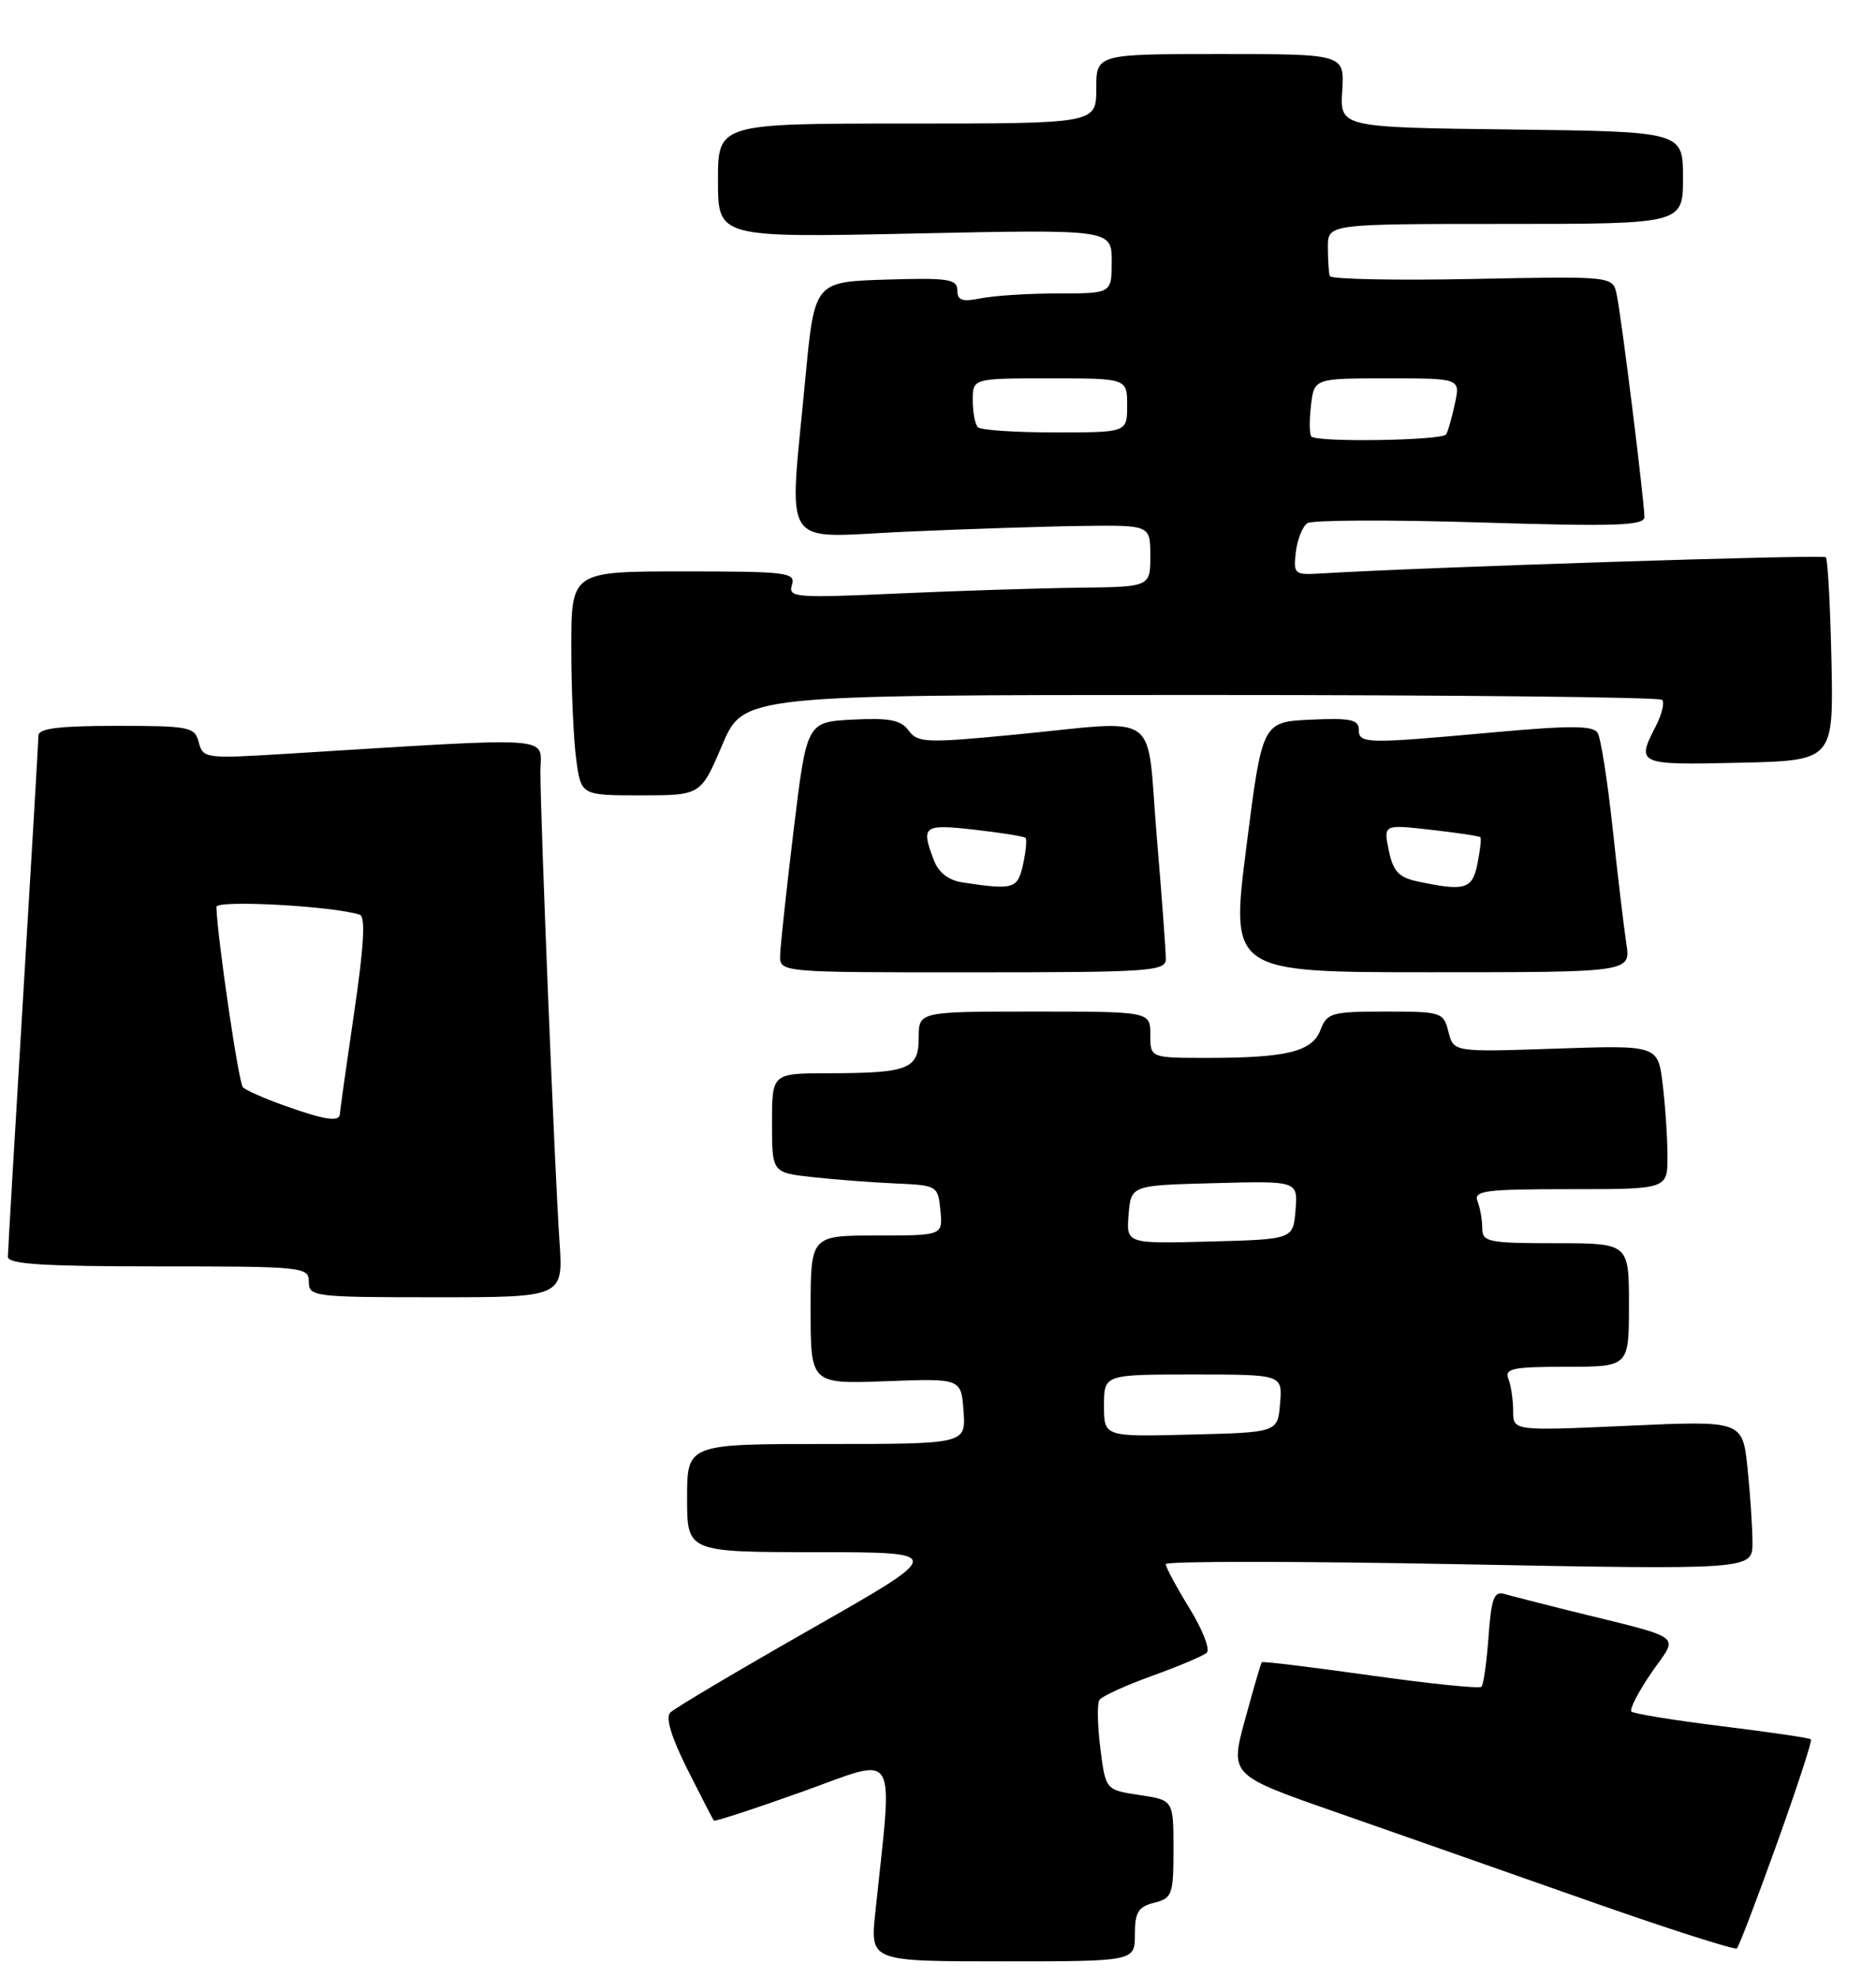 <?xml version="1.0" encoding="UTF-8" standalone="no"?>
<!DOCTYPE svg PUBLIC "-//W3C//DTD SVG 1.1//EN" "http://www.w3.org/Graphics/SVG/1.1/DTD/svg11.dtd" >
<svg xmlns="http://www.w3.org/2000/svg" xmlns:xlink="http://www.w3.org/1999/xlink" version="1.1" viewBox="0 0 243 256">
 <g >
 <path fill="currentColor"
d=" M 147.00 250.52 C 147.00 247.64 147.43 246.93 149.50 246.41 C 151.84 245.82 152.00 245.37 152.00 239.45 C 152.00 233.12 152.00 233.12 147.60 232.46 C 143.21 231.80 143.21 231.80 142.53 226.42 C 142.16 223.46 142.10 220.64 142.40 220.16 C 142.70 219.68 145.76 218.28 149.22 217.03 C 152.67 215.79 155.87 214.44 156.32 214.02 C 156.77 213.60 155.76 211.01 154.07 208.27 C 152.38 205.52 151.00 202.95 151.00 202.56 C 151.00 202.16 168.10 202.17 189.00 202.57 C 227.00 203.29 227.00 203.29 227.00 199.79 C 227.00 197.87 226.71 193.52 226.36 190.13 C 225.71 183.97 225.71 183.97 210.86 184.64 C 196.00 185.31 196.00 185.31 196.00 182.74 C 196.00 181.32 195.73 179.45 195.39 178.58 C 194.87 177.22 195.91 177.00 202.89 177.00 C 211.00 177.00 211.00 177.00 211.00 169.00 C 211.00 161.00 211.00 161.00 201.50 161.00 C 192.80 161.00 192.00 160.84 192.00 159.08 C 192.00 158.03 191.73 156.45 191.39 155.58 C 190.86 154.19 192.31 154.00 203.39 154.00 C 216.00 154.00 216.00 154.00 215.99 149.75 C 215.99 147.41 215.71 143.22 215.37 140.43 C 214.76 135.35 214.76 135.35 201.52 135.80 C 188.28 136.25 188.28 136.25 187.62 133.63 C 186.98 131.08 186.72 131.00 179.46 131.00 C 172.49 131.00 171.89 131.17 171.05 133.36 C 169.98 136.19 166.72 137.00 156.37 137.00 C 149.00 137.00 149.00 137.00 149.00 134.00 C 149.00 131.00 149.00 131.00 134.00 131.00 C 119.00 131.00 119.00 131.00 119.00 134.38 C 119.00 138.46 117.72 138.97 107.25 138.99 C 100.00 139.00 100.00 139.00 100.00 145.43 C 100.00 151.86 100.00 151.86 105.25 152.44 C 108.14 152.76 112.97 153.13 116.00 153.26 C 121.42 153.50 121.50 153.55 121.81 156.75 C 122.13 160.00 122.13 160.00 113.56 160.00 C 105.00 160.00 105.00 160.00 105.00 169.62 C 105.00 179.23 105.00 179.23 114.75 178.87 C 124.50 178.50 124.50 178.50 124.81 182.75 C 125.11 187.00 125.11 187.00 107.06 187.00 C 89.00 187.00 89.00 187.00 89.00 194.00 C 89.00 201.00 89.00 201.00 105.75 201.01 C 122.50 201.02 122.50 201.02 105.16 210.90 C 95.62 216.33 87.38 221.22 86.83 221.77 C 86.18 222.42 86.94 224.93 89.04 229.13 C 90.80 232.63 92.34 235.62 92.47 235.77 C 92.60 235.92 97.79 234.22 104.00 232.00 C 116.57 227.50 115.66 225.97 113.37 247.75 C 112.72 254.00 112.72 254.00 129.86 254.00 C 147.00 254.00 147.00 254.00 147.00 250.52 Z  M 230.18 238.71 C 232.77 231.48 234.75 225.42 234.58 225.25 C 234.41 225.07 229.22 224.31 223.05 223.55 C 216.88 222.79 211.60 221.93 211.32 221.65 C 211.04 221.37 212.21 219.10 213.92 216.61 C 217.44 211.50 218.64 212.39 203.00 208.51 C 199.43 207.62 195.77 206.68 194.87 206.42 C 193.53 206.03 193.17 206.99 192.81 211.95 C 192.57 215.25 192.16 218.18 191.89 218.44 C 191.63 218.71 185.16 218.04 177.53 216.97 C 169.90 215.89 163.56 215.12 163.44 215.26 C 163.32 215.39 162.35 218.74 161.27 222.69 C 159.31 229.88 159.31 229.88 172.91 234.63 C 180.38 237.24 195.05 242.39 205.50 246.07 C 215.95 249.75 224.72 252.56 224.98 252.32 C 225.25 252.07 227.58 245.95 230.18 238.71 Z  M 72.47 160.75 C 71.87 152.10 70.00 106.02 70.00 99.96 C 70.00 95.22 72.94 95.42 36.90 97.63 C 26.65 98.26 26.29 98.22 25.75 96.14 C 25.22 94.13 24.57 94.00 15.09 94.00 C 7.70 94.00 4.99 94.33 4.98 95.25 C 4.97 95.94 4.08 111.12 3.00 129.00 C 1.92 146.88 1.03 162.06 1.02 162.75 C 1.00 163.71 5.56 164.00 20.50 164.00 C 39.33 164.00 40.00 164.07 40.00 166.00 C 40.00 167.92 40.67 168.00 56.49 168.00 C 72.97 168.00 72.97 168.00 72.47 160.75 Z  M 151.01 124.21 C 151.02 123.27 150.49 116.09 149.83 108.25 C 148.43 91.64 150.76 93.28 131.23 95.16 C 119.96 96.24 118.86 96.19 117.70 94.61 C 116.70 93.24 115.21 92.95 110.47 93.19 C 104.50 93.50 104.50 93.50 102.80 107.50 C 101.87 115.20 101.08 122.50 101.05 123.71 C 101.00 125.93 101.00 125.93 126.00 125.92 C 148.91 125.92 151.00 125.78 151.01 124.21 Z  M 210.66 122.20 C 210.35 120.17 209.55 113.46 208.89 107.30 C 208.23 101.15 207.35 95.56 206.94 94.90 C 206.35 93.95 203.37 93.94 193.34 94.85 C 176.82 96.35 176.00 96.33 176.00 94.45 C 176.00 93.19 174.85 92.96 169.75 93.20 C 163.50 93.50 163.50 93.50 161.44 109.70 C 159.38 125.91 159.38 125.91 185.31 125.91 C 211.24 125.91 211.24 125.91 210.66 122.20 Z  M 93.54 96.50 C 96.30 90.00 96.30 90.00 155.48 90.00 C 188.03 90.00 214.95 90.28 215.29 90.63 C 215.64 90.97 215.26 92.52 214.46 94.08 C 211.92 98.99 212.14 99.08 225.25 98.78 C 237.50 98.50 237.50 98.50 237.23 85.57 C 237.08 78.45 236.75 72.42 236.50 72.16 C 236.12 71.79 184.53 73.45 171.00 74.27 C 167.66 74.47 167.52 74.34 167.85 71.49 C 168.05 69.85 168.72 68.16 169.35 67.75 C 169.98 67.34 180.06 67.30 191.75 67.66 C 209.35 68.20 213.00 68.08 213.00 66.95 C 213.00 64.93 210.01 40.88 209.41 38.13 C 208.90 35.76 208.90 35.76 190.70 36.13 C 180.69 36.33 172.39 36.16 172.25 35.75 C 172.11 35.34 172.00 33.65 172.00 32.00 C 172.00 29.00 172.00 29.00 195.00 29.00 C 218.00 29.00 218.00 29.00 218.00 23.02 C 218.00 17.04 218.00 17.04 195.78 16.77 C 173.57 16.50 173.57 16.50 173.86 11.75 C 174.15 7.00 174.15 7.00 158.08 7.00 C 142.00 7.00 142.00 7.00 142.00 11.50 C 142.00 16.00 142.00 16.00 117.50 16.00 C 93.00 16.00 93.00 16.00 93.00 23.39 C 93.00 30.78 93.00 30.78 118.50 30.24 C 144.00 29.70 144.00 29.70 144.00 33.85 C 144.00 38.00 144.00 38.00 137.12 38.00 C 133.34 38.00 128.84 38.28 127.12 38.62 C 124.63 39.12 124.00 38.92 124.00 37.59 C 124.00 36.14 122.82 35.96 114.75 36.21 C 105.50 36.50 105.50 36.50 104.32 49.00 C 102.19 71.70 100.82 69.60 117.25 68.86 C 125.09 68.51 135.44 68.17 140.25 68.11 C 149.00 68.00 149.00 68.00 149.00 72.00 C 149.00 76.00 149.00 76.00 139.75 76.11 C 134.66 76.17 124.09 76.51 116.26 76.86 C 102.99 77.46 102.06 77.38 102.58 75.75 C 103.09 74.14 101.99 74.00 88.57 74.00 C 74.00 74.00 74.00 74.00 74.00 83.86 C 74.00 89.28 74.29 95.81 74.64 98.36 C 75.27 103.00 75.27 103.00 83.02 103.00 C 90.77 103.00 90.77 103.00 93.54 96.50 Z  M 143.00 182.03 C 143.00 178.00 143.00 178.00 154.56 178.00 C 166.12 178.00 166.12 178.00 165.81 181.75 C 165.50 185.50 165.50 185.50 154.25 185.78 C 143.00 186.07 143.00 186.07 143.00 182.03 Z  M 146.19 157.28 C 146.50 153.50 146.50 153.50 157.31 153.22 C 168.12 152.93 168.12 152.93 167.81 156.72 C 167.50 160.50 167.50 160.50 156.69 160.78 C 145.88 161.07 145.88 161.07 146.19 157.28 Z  M 36.82 143.17 C 34.25 142.25 31.83 141.19 31.46 140.80 C 30.91 140.24 28.16 121.50 28.03 117.45 C 28.00 116.51 43.19 117.33 46.60 118.46 C 47.36 118.71 47.15 122.50 45.87 131.16 C 44.87 137.95 44.04 143.84 44.03 144.25 C 43.99 145.34 42.10 145.06 36.82 143.17 Z  M 124.70 114.28 C 122.85 114.00 121.57 113.01 120.95 111.36 C 119.27 106.94 119.59 106.70 126.24 107.45 C 129.68 107.84 132.65 108.31 132.84 108.51 C 133.03 108.70 132.89 110.24 132.52 111.93 C 131.81 115.13 131.32 115.28 124.70 114.28 Z  M 183.54 114.13 C 181.18 113.62 180.44 112.81 179.89 110.13 C 179.20 106.76 179.20 106.76 185.35 107.46 C 188.72 107.84 191.61 108.27 191.75 108.42 C 191.90 108.56 191.73 110.10 191.38 111.84 C 190.71 115.19 189.77 115.46 183.54 114.13 Z  M 169.86 56.53 C 169.61 56.27 169.58 54.47 169.81 52.53 C 170.22 49.00 170.22 49.00 179.69 49.00 C 189.16 49.00 189.16 49.00 188.46 52.25 C 188.08 54.04 187.57 55.84 187.32 56.25 C 186.85 57.05 170.65 57.31 169.86 56.53 Z  M 126.67 55.33 C 126.30 54.97 126.00 53.39 126.00 51.83 C 126.00 49.00 126.00 49.00 136.00 49.00 C 146.00 49.00 146.00 49.00 146.00 52.50 C 146.00 56.00 146.00 56.00 136.67 56.00 C 131.53 56.00 127.03 55.70 126.67 55.33 Z "/>
</g>
</svg>